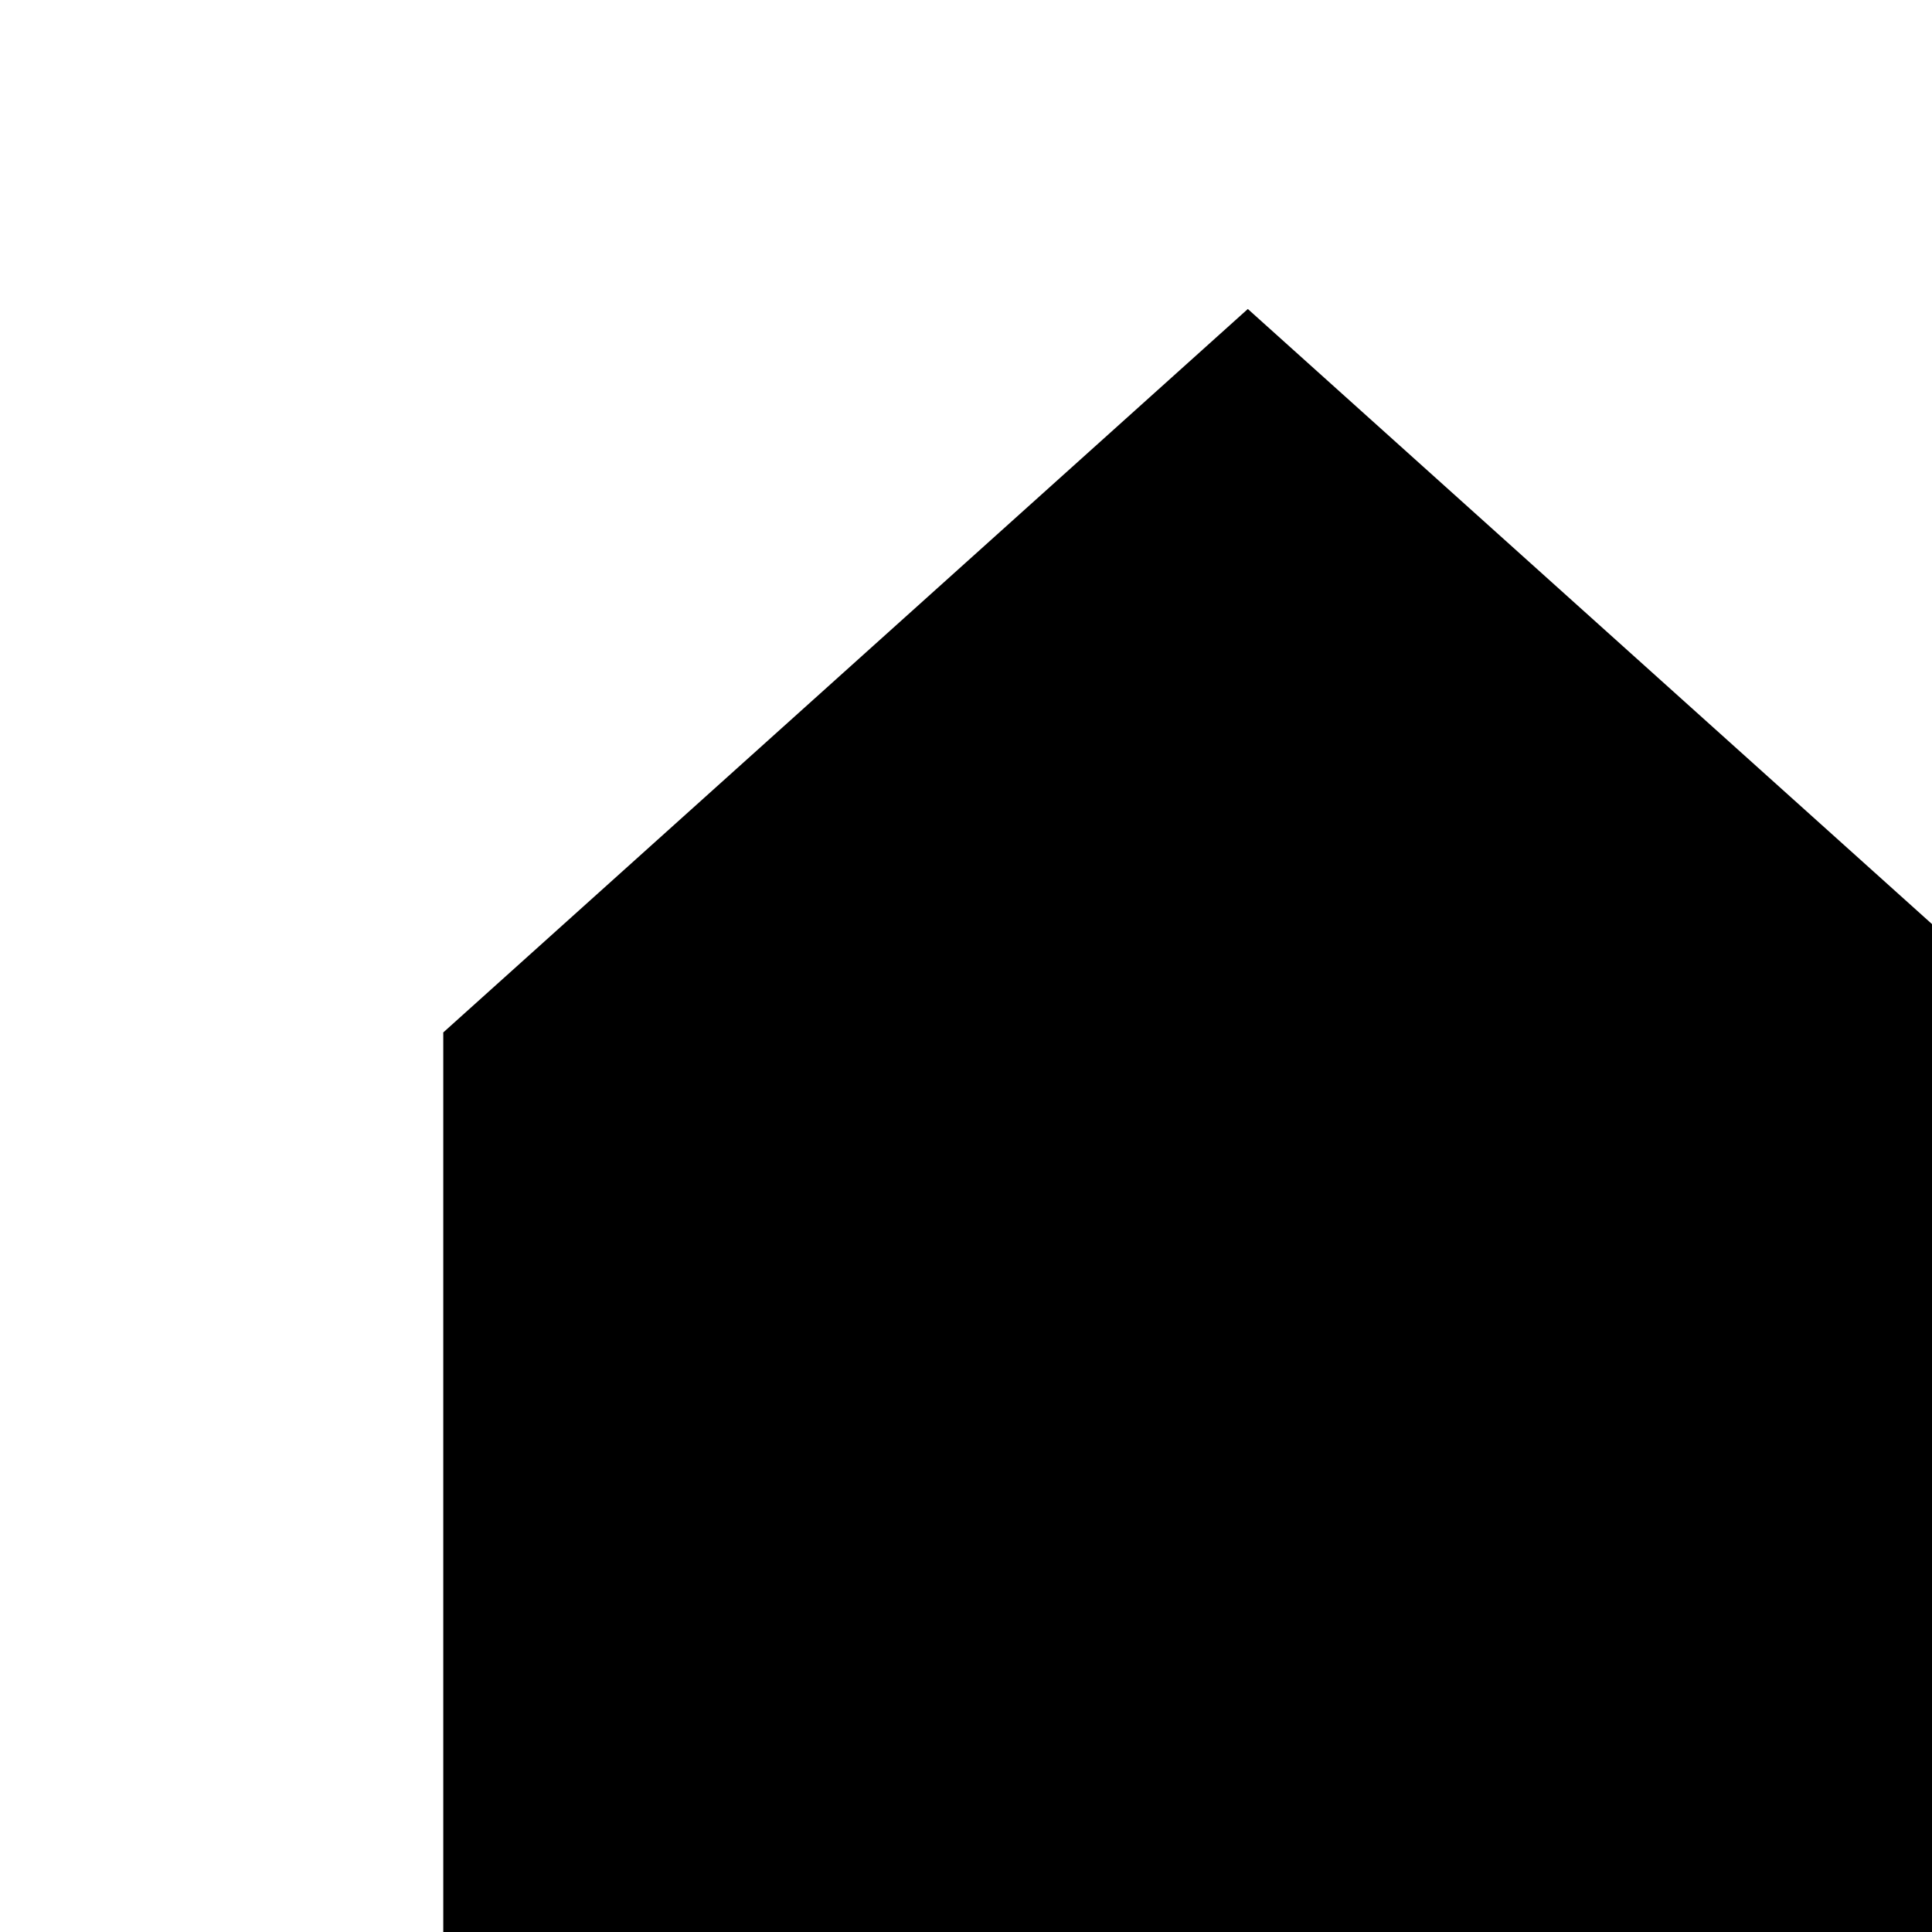 <?xml version="1.0" encoding="UTF-8"?>
<svg width="16" height="16" viewBox="0 0 16 16" fill="none" xmlns="http://www.w3.org/2000/svg">
  <path fill-rule="evenodd" clip-rule="evenodd" d="M16.999 8.551L10.334 2.559L3.669 8.552H3.671V18.551H17.005V8.551H16.999Z" fill="currentColor"/>
</svg>
